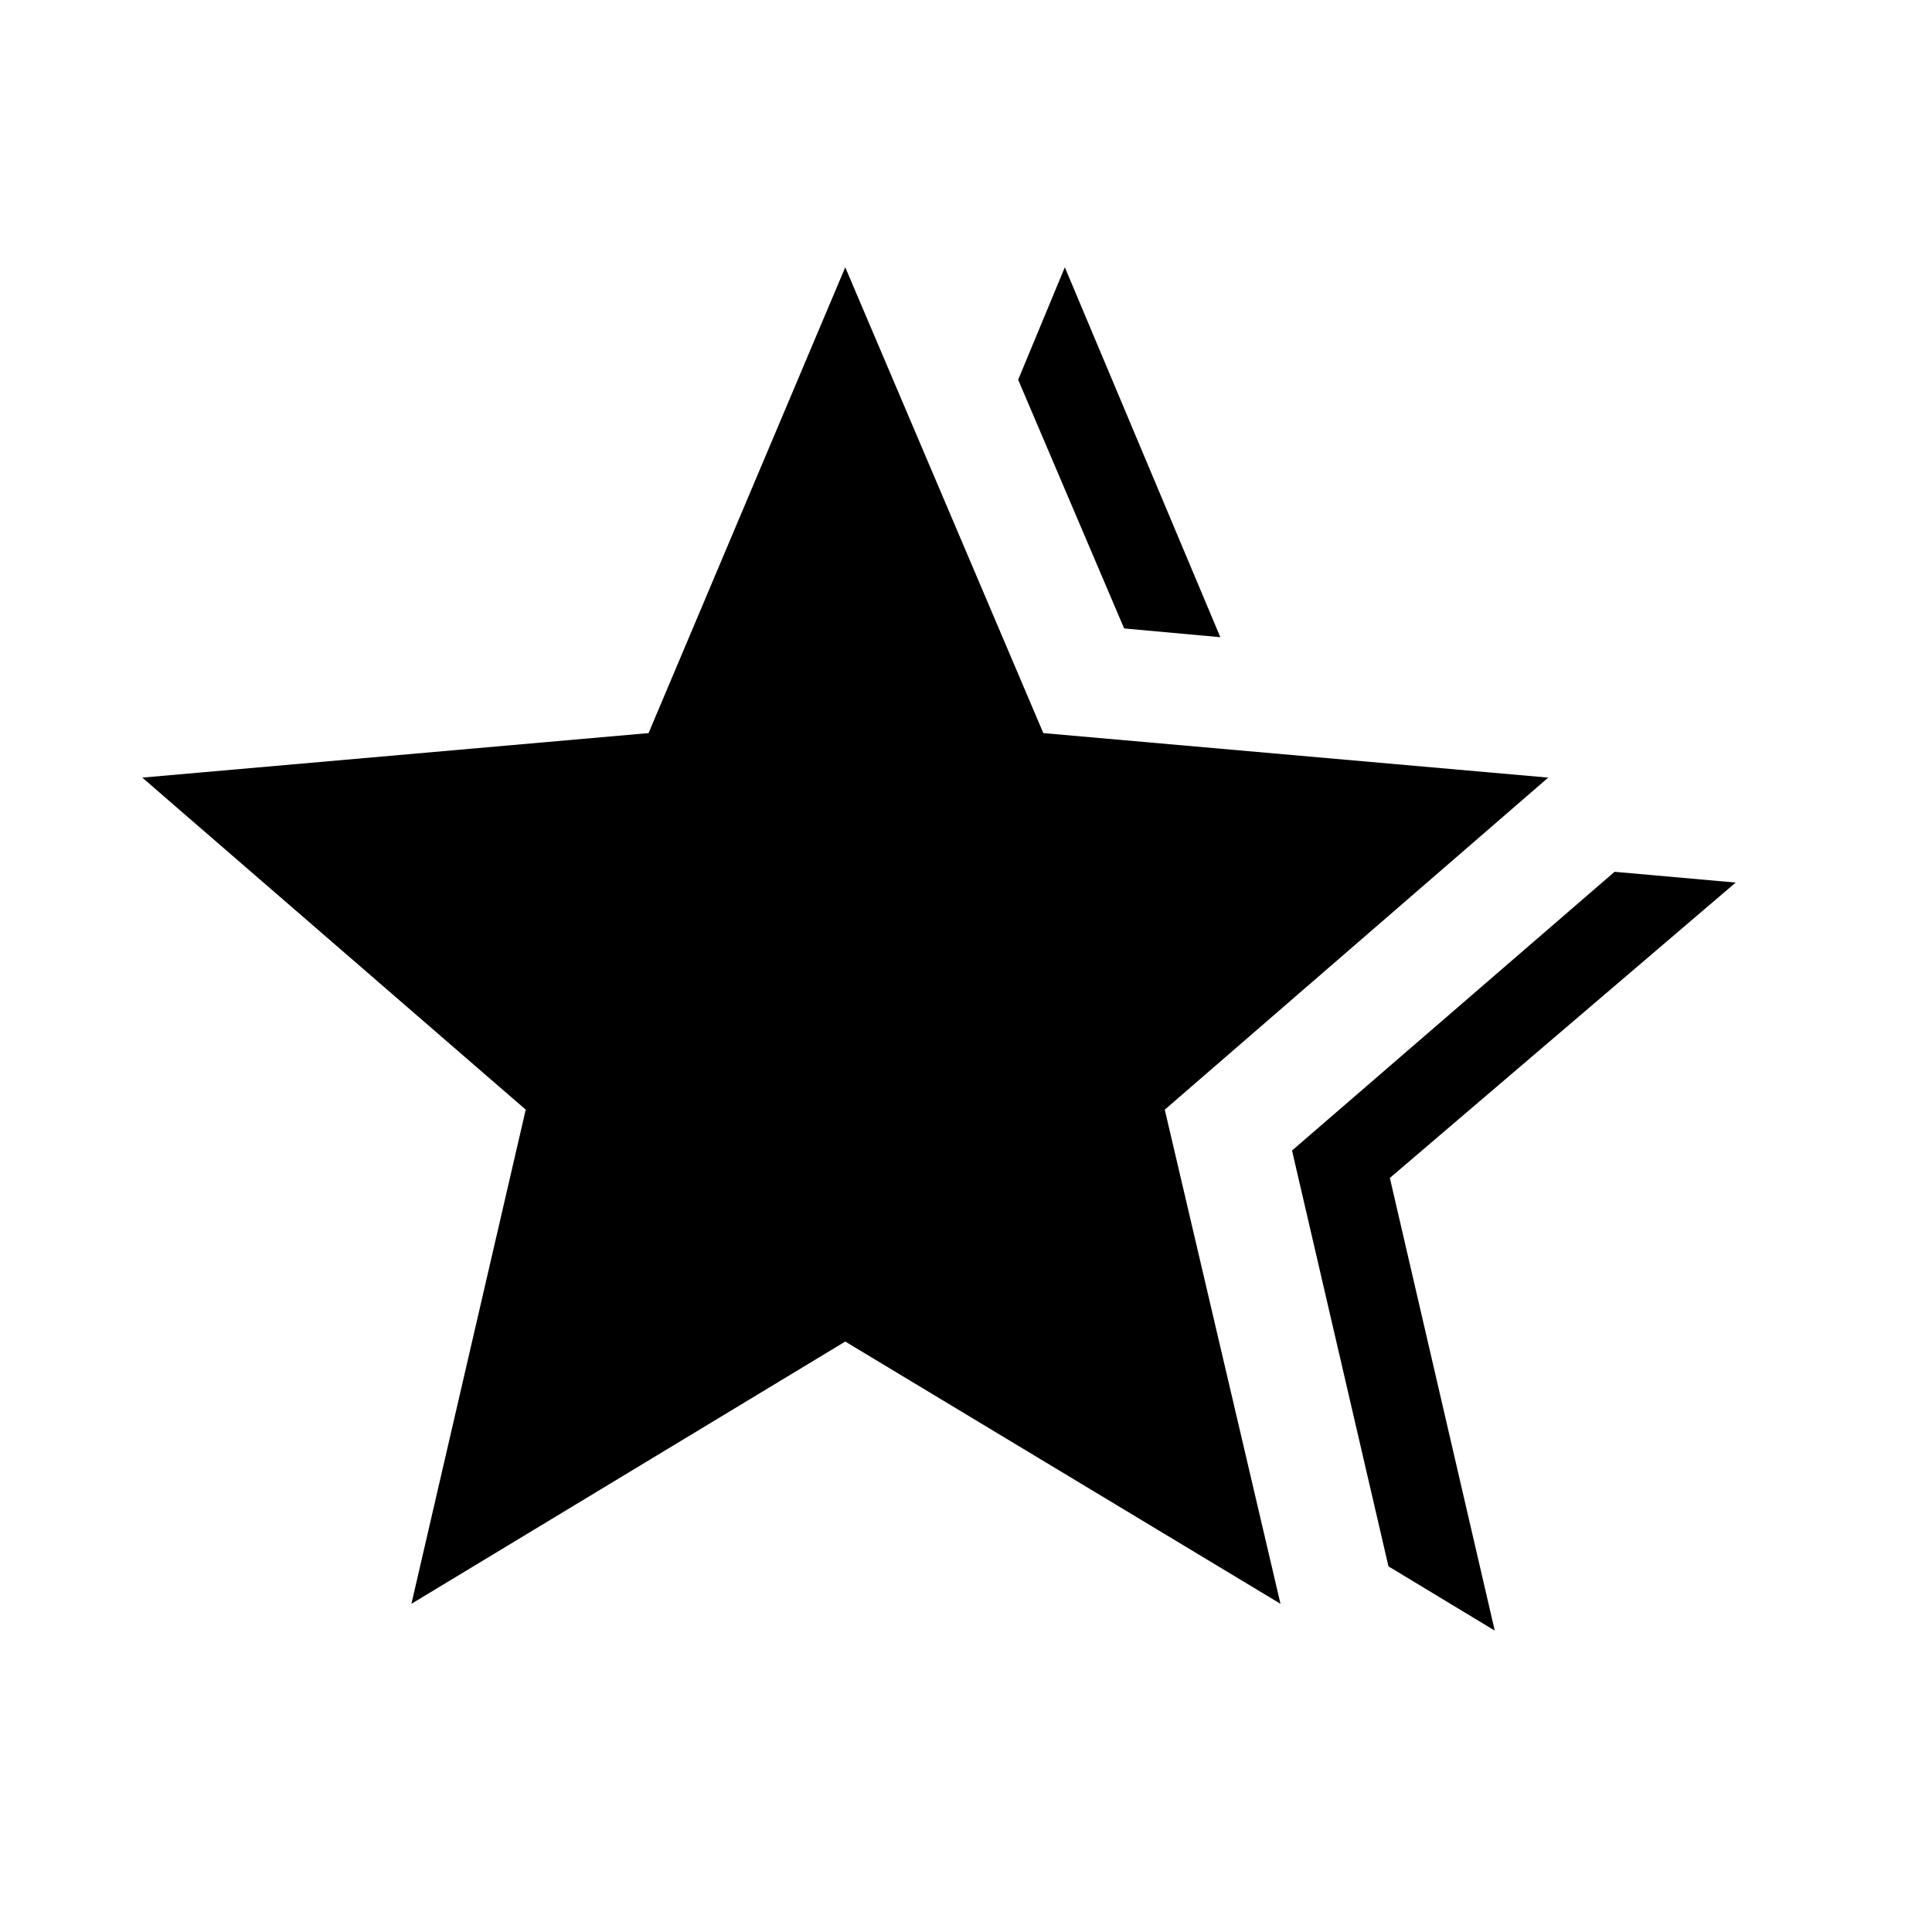 <svg xmlns="http://www.w3.org/2000/svg" height="48" viewBox="0 -960 960 960" width="48"><path d="m642-388.31 160.27-138.5 60.19 5.35-171.85 146.77 52.12 224.92-52.81-31.92L642-388.31Zm-83.42-259.42-52.66-123.58 23.19-55.88 77.27 183.81-47.8-4.35ZM204.43-163.08l56.8-245.54L70.7-573.61l251.57-22.12L420-827.19l98.42 231.46 250.88 22.12-190.53 164.99 57.5 245.54L420-293.39 204.43-163.08Z"/></svg>